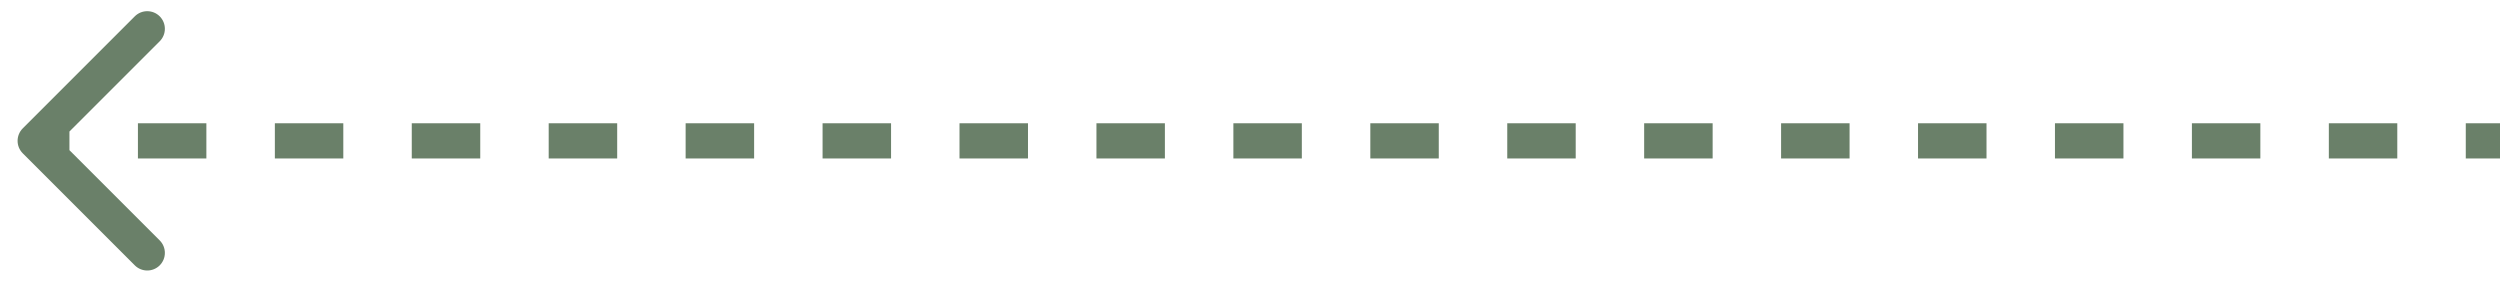 <svg width="71" height="8" viewBox="0 0 71 8" fill="none" xmlns="http://www.w3.org/2000/svg">
<path d="M0.646 3.646C0.451 3.842 0.451 4.158 0.646 4.354L3.828 7.536C4.024 7.731 4.34 7.731 4.536 7.536C4.731 7.34 4.731 7.024 4.536 6.828L1.707 4L4.536 1.172C4.731 0.976 4.731 0.66 4.536 0.464C4.34 0.269 4.024 0.269 3.828 0.464L0.646 3.646ZM71 3.5L70.028 3.5V4.5H71V3.5ZM68.083 3.5L66.139 3.5V4.5L68.083 4.5V3.5ZM64.194 3.5L62.25 3.5V4.5L64.194 4.5V3.5ZM60.306 3.5L58.361 3.5V4.5L60.306 4.5V3.5ZM56.417 3.5L54.472 3.5V4.5L56.417 4.5V3.5ZM52.528 3.5L50.583 3.5V4.5H52.528V3.5ZM48.639 3.5L46.694 3.5V4.5L48.639 4.5V3.5ZM44.75 3.5L42.806 3.5V4.5H44.75V3.5ZM40.861 3.5L38.917 3.5V4.5L40.861 4.5V3.5ZM36.972 3.5L35.028 3.5V4.5L36.972 4.5V3.5ZM33.083 3.5L31.139 3.5V4.5H33.083V3.5ZM29.195 3.5L27.25 3.5V4.5L29.195 4.5V3.5ZM25.306 3.5L23.361 3.5V4.5H25.306V3.5ZM21.417 3.5L19.472 3.5V4.5L21.417 4.5V3.5ZM17.528 3.5L15.583 3.5V4.5L17.528 4.5V3.5ZM13.639 3.5L11.694 3.5V4.5L13.639 4.5V3.5ZM9.75 3.5L7.806 3.5V4.5L9.75 4.5V3.5ZM5.861 3.5L3.917 3.5V4.5H5.861V3.5ZM1.972 3.5L1 3.5V4.5H1.972V3.5ZM0.646 3.646C0.451 3.842 0.451 4.158 0.646 4.354L3.828 7.536C4.024 7.731 4.34 7.731 4.536 7.536C4.731 7.34 4.731 7.024 4.536 6.828L1.707 4L4.536 1.172C4.731 0.976 4.731 0.66 4.536 0.464C4.34 0.269 4.024 0.269 3.828 0.464L0.646 3.646ZM71 3.5L70.028 3.5V4.5H71V3.5ZM68.083 3.5L66.139 3.5V4.5L68.083 4.5V3.5ZM64.194 3.5L62.25 3.5V4.5L64.194 4.5V3.5ZM60.306 3.5L58.361 3.5V4.5L60.306 4.5V3.5ZM56.417 3.5L54.472 3.5V4.5L56.417 4.5V3.5ZM52.528 3.5L50.583 3.5V4.5H52.528V3.5ZM48.639 3.5L46.694 3.5V4.5L48.639 4.5V3.5ZM44.75 3.5L42.806 3.5V4.5H44.75V3.5ZM40.861 3.5L38.917 3.5V4.5L40.861 4.5V3.5ZM36.972 3.5L35.028 3.5V4.5L36.972 4.5V3.5ZM33.083 3.5L31.139 3.5V4.5H33.083V3.5ZM29.195 3.5L27.25 3.5V4.5L29.195 4.5V3.5ZM25.306 3.5L23.361 3.5V4.5H25.306V3.5ZM21.417 3.5L19.472 3.5V4.5L21.417 4.5V3.5ZM17.528 3.5L15.583 3.5V4.5L17.528 4.5V3.5ZM13.639 3.5L11.694 3.5V4.5L13.639 4.5V3.5ZM9.75 3.5L7.806 3.5V4.5L9.75 4.5V3.5ZM5.861 3.5L3.917 3.5V4.5H5.861V3.5ZM1.972 3.5L1 3.5V4.5H1.972V3.5Z" fill="#0D300A" fill-opacity="0.61"/>
</svg>
